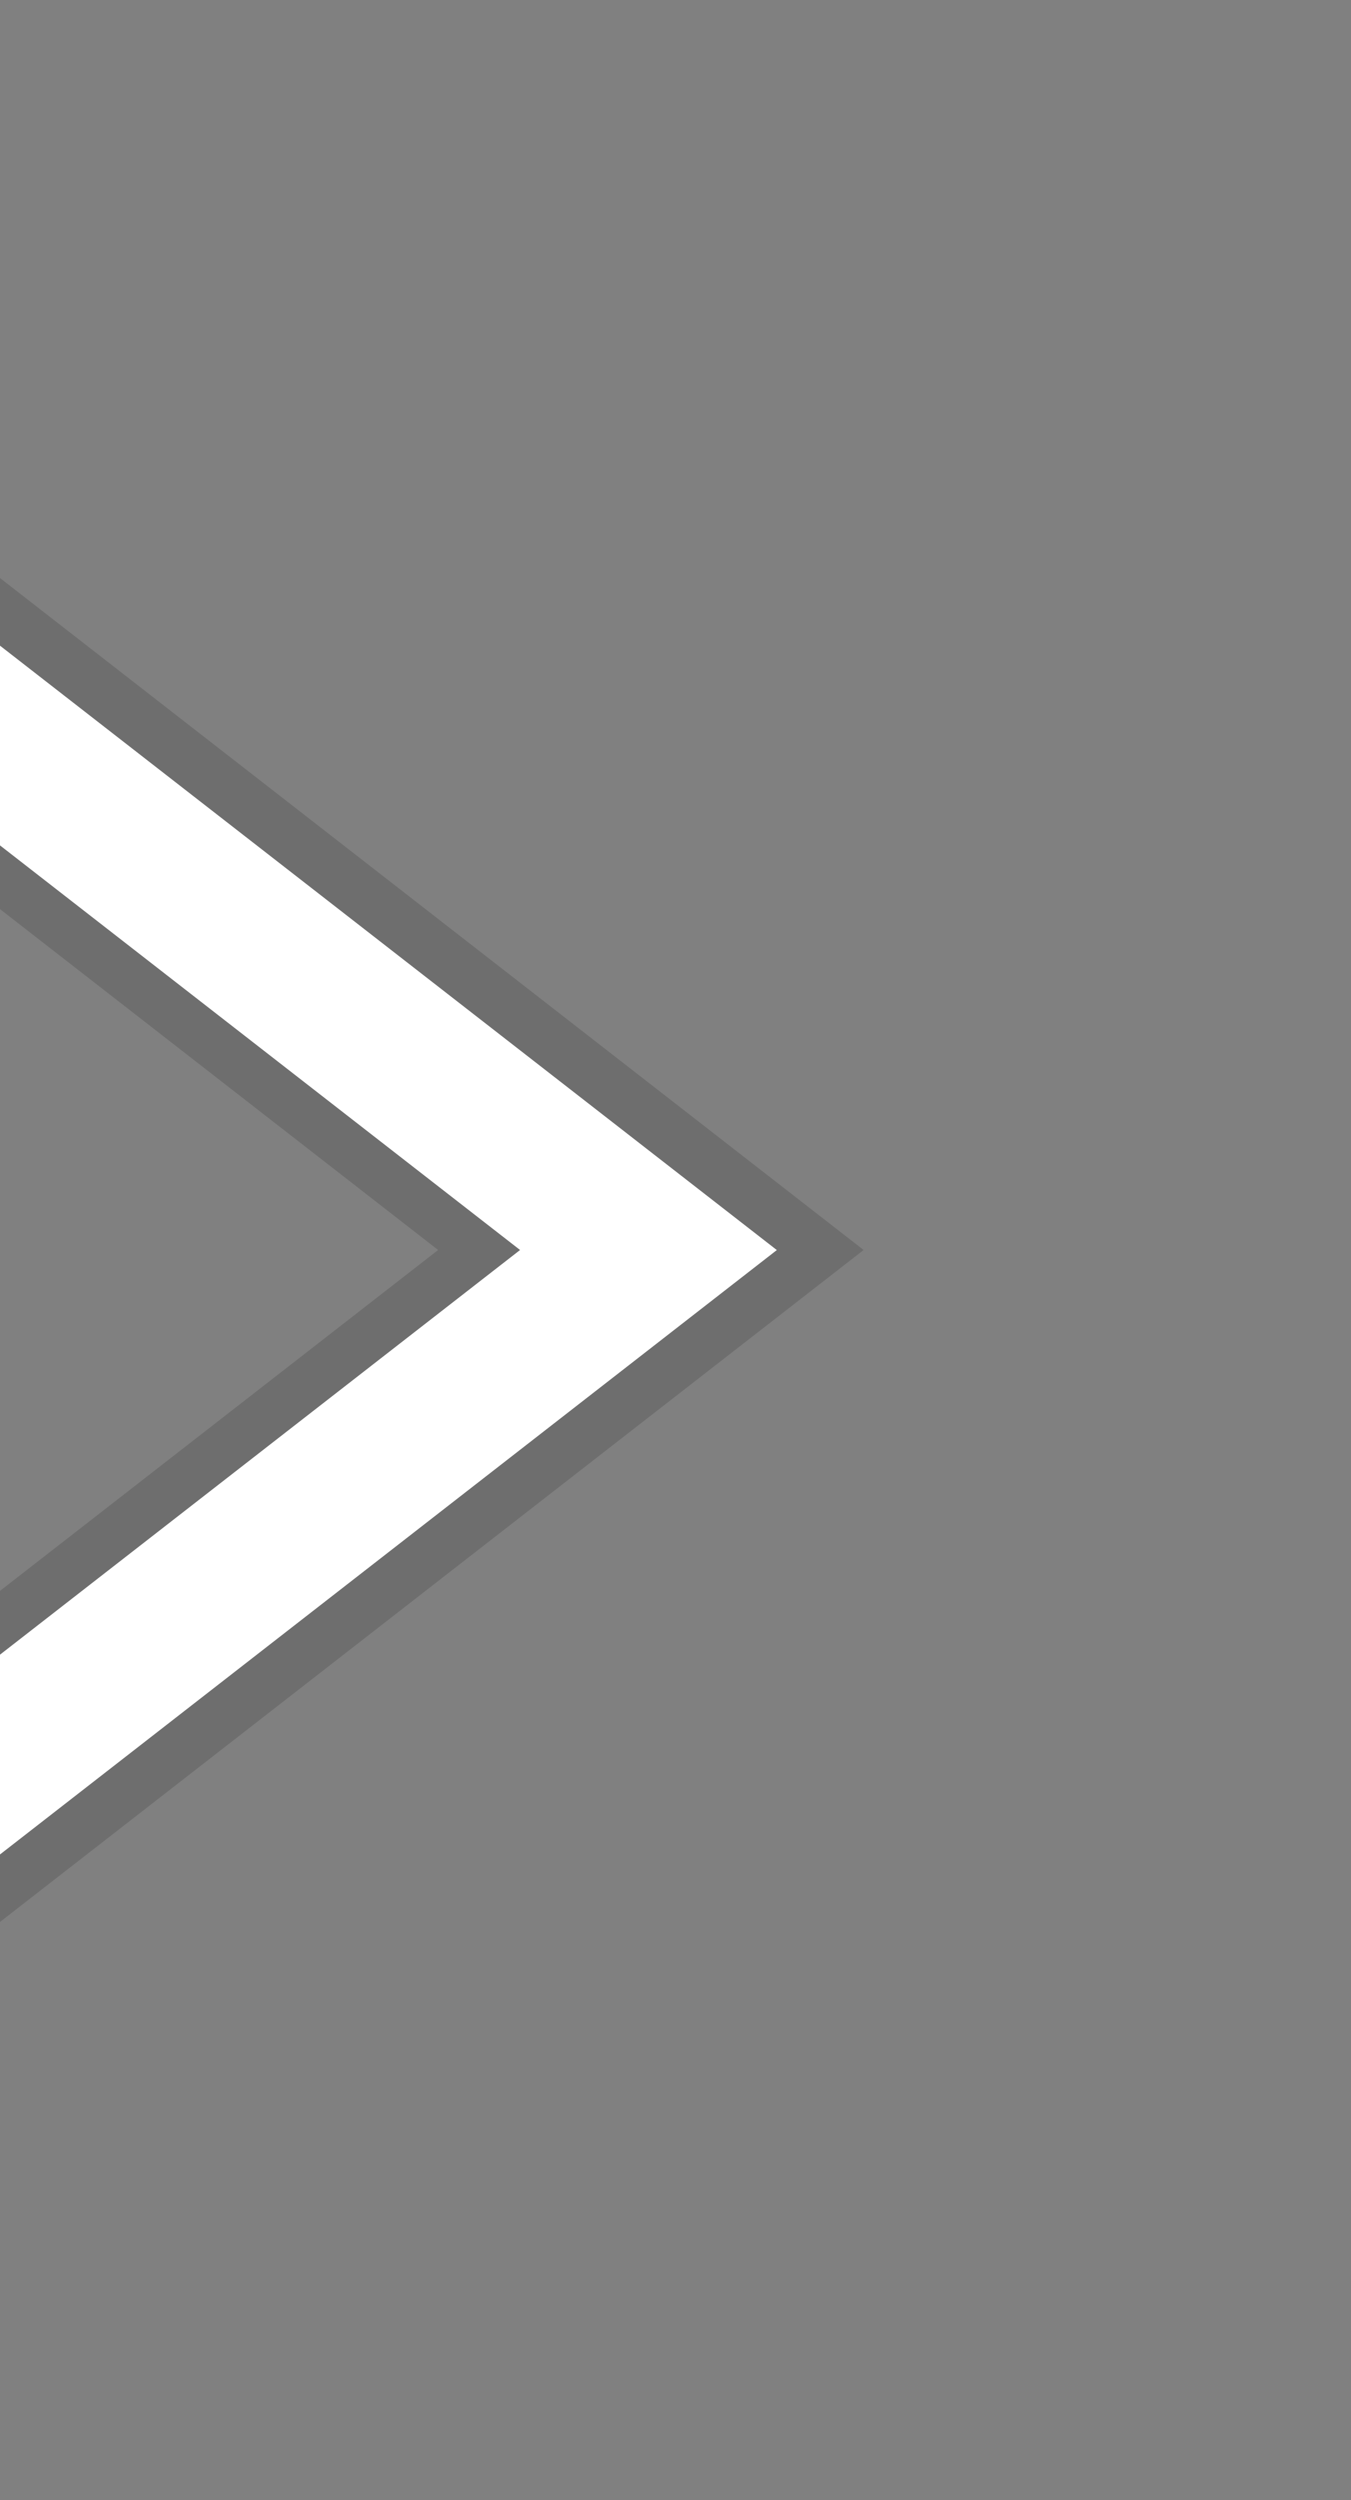 <svg xmlns="http://www.w3.org/2000/svg" xmlns:svg="http://www.w3.org/2000/svg" id="svg2" width="20" height="37" version="1.1"><rect width="100%" height="100%" fill="#808080" stroke="none"/><defs id="defs4"><clipPath id="clipPath4219" clipPathUnits="userSpaceOnUse"><rect id="rect4221" width="20" height="37" x="20" y="1015.362" fill="#f0f" fill-opacity="1" fill-rule="nonzero" stroke="none" stroke-width="1" color="#000" display="inline" enable-background="accumulate" opacity=".12" overflow="visible" visibility="visible" style="marker:none"/></clipPath></defs><g id="layer1" transform="translate(0,-1015.362)"><path id="path5730" fill="#000" stroke="none" d="m 0,1023.917 12.785,9.945 L 0,1043.807 0,1038.907 6.486,1033.862 0,1028.817 l 0,-4.9 z" opacity=".14"/><path id="path4079" fill="#fff" stroke="none" d="m 0,1024.917 0,2.957 7.699,5.988 L 0,1039.851 l 0,2.957 11.5,-8.945 -11.5,-8.945 z"/></g></svg>